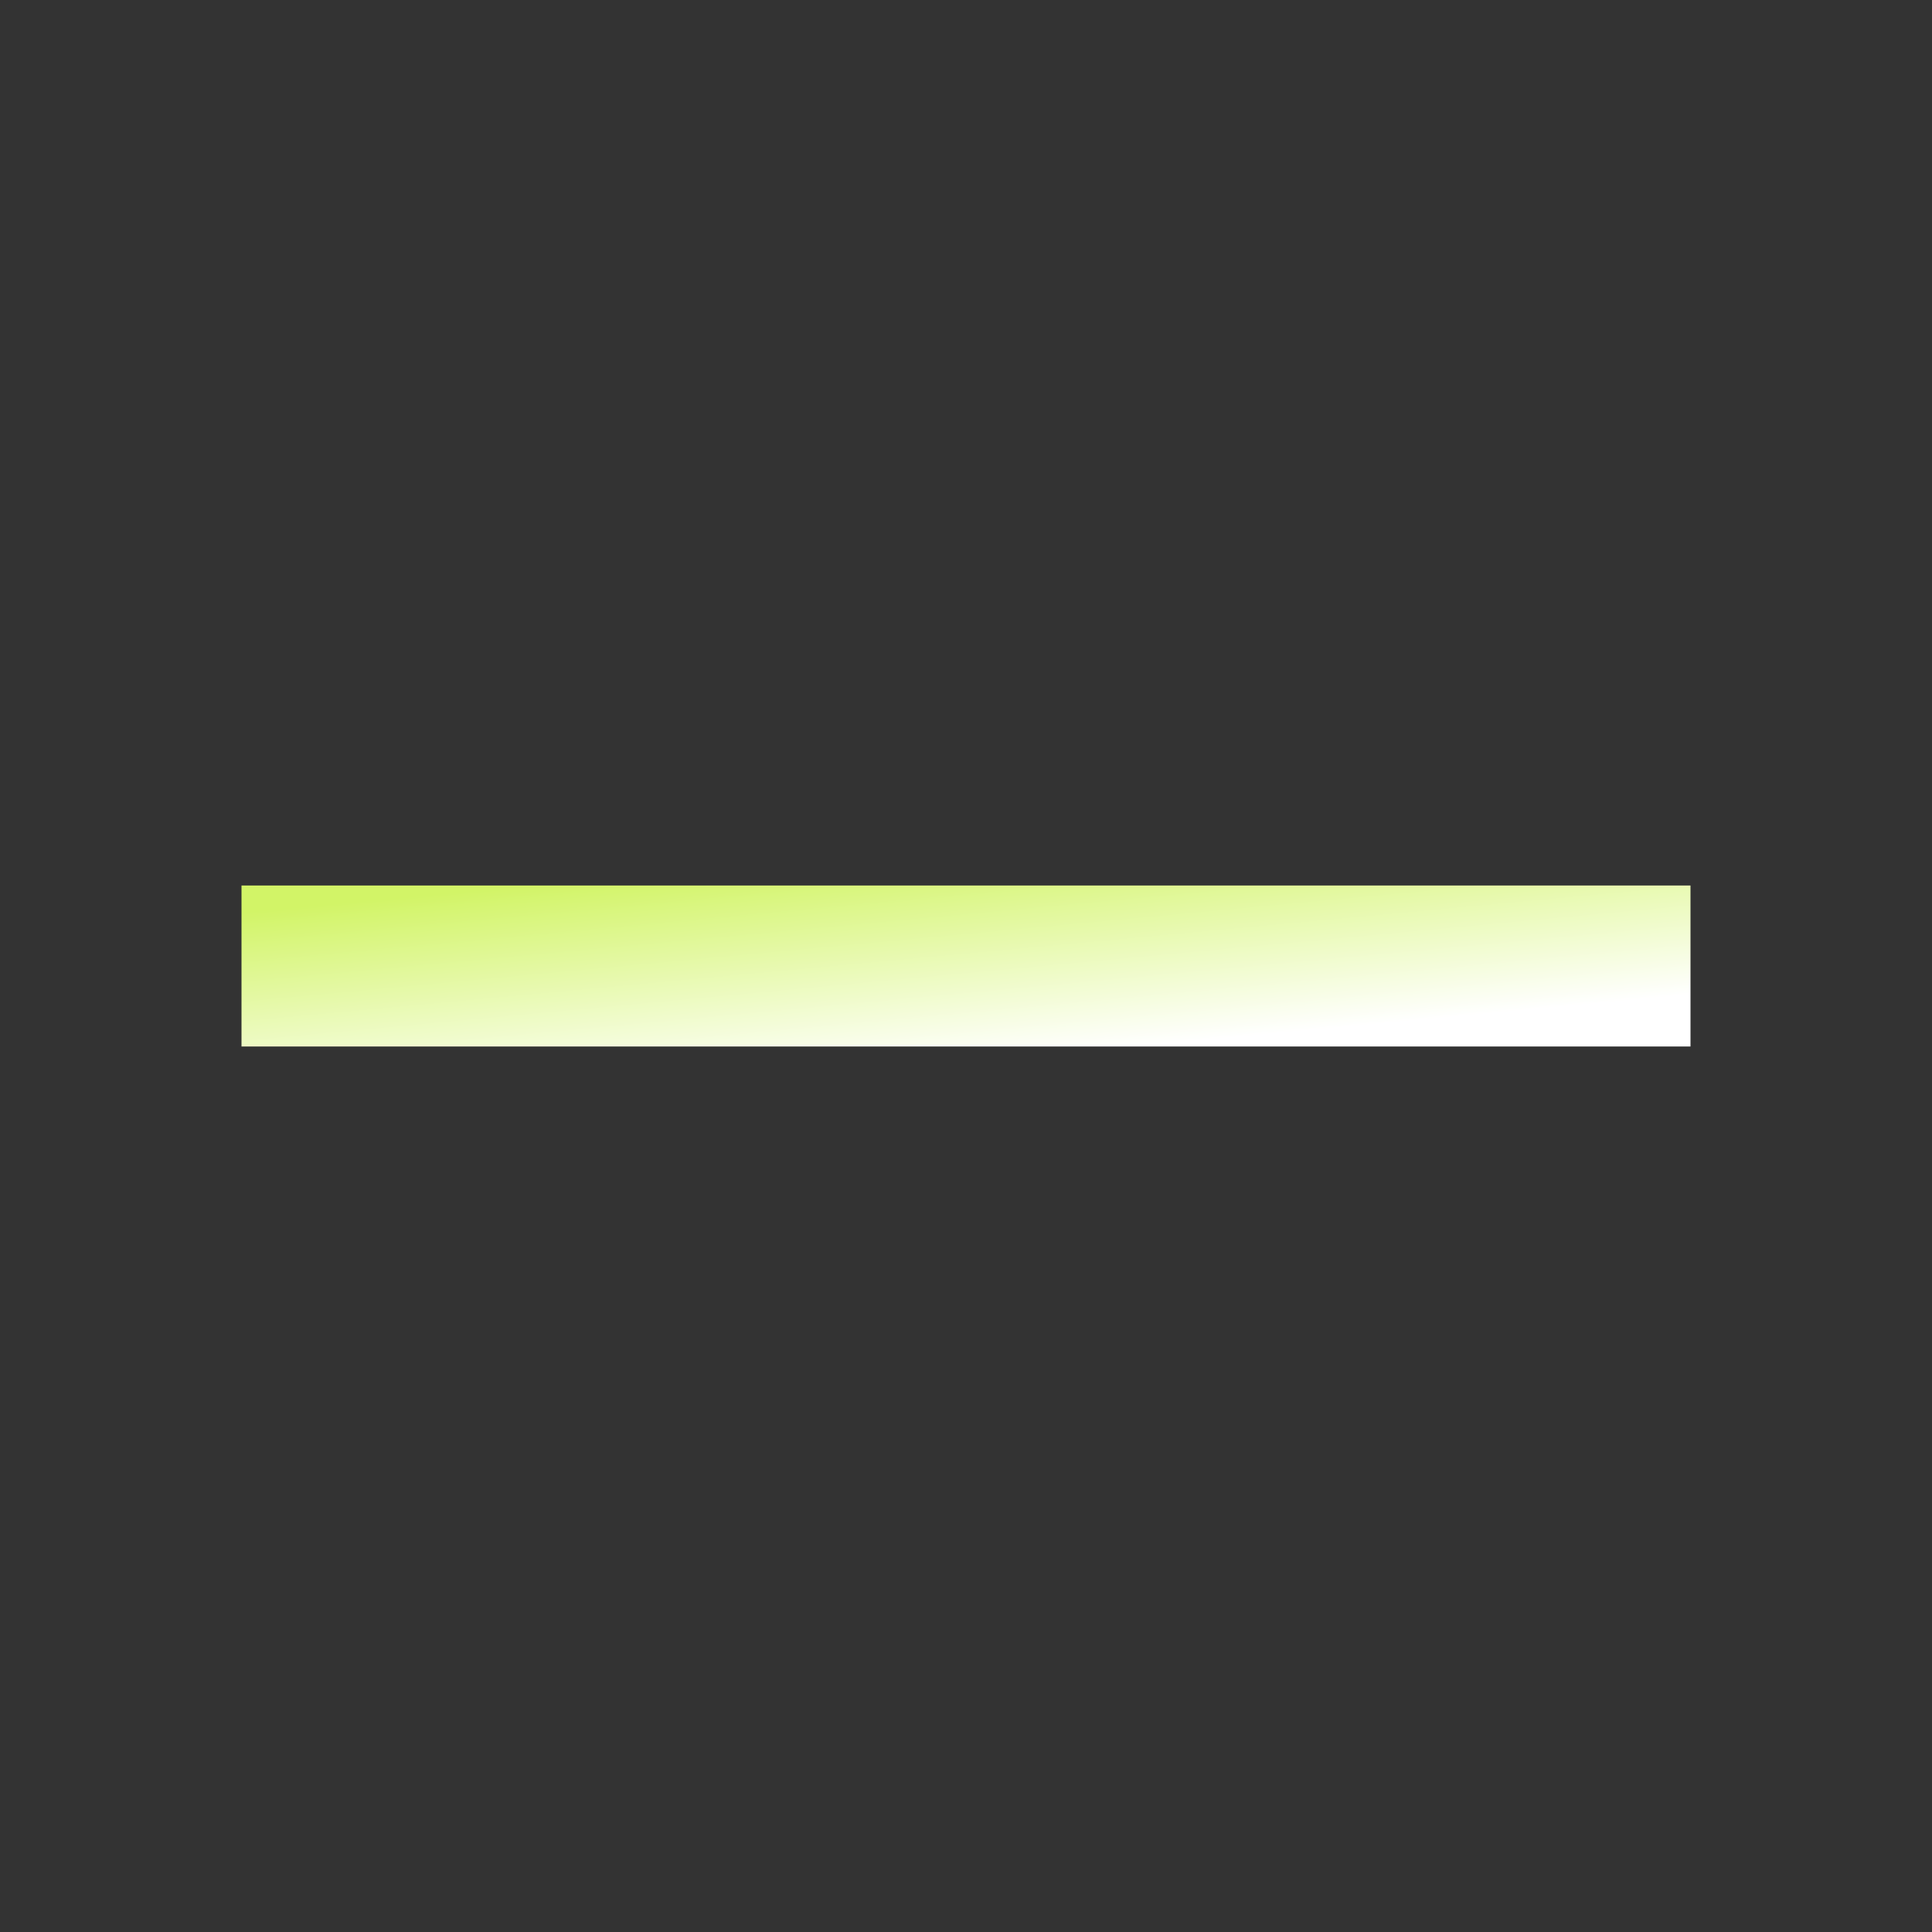 <svg width="24" height="24" viewBox="0 0 24 24" fill="none" xmlns="http://www.w3.org/2000/svg">
<rect x="0" y="0" width="24" height="24" fill="#333333" stroke="none"/>
<path d="M21 11H3V13H21V11Z" fill="url(#paint0_linear_32_1487)"/>
<defs>
<linearGradient id="paint0_linear_32_1487" x1="5.247" y1="11.125" x2="5.498" y2="13.808" gradientUnits="userSpaceOnUse">
<stop stop-color="#D2F467"/>
<stop offset="1" stop-color="white"/>
</linearGradient>
</defs>
</svg>
